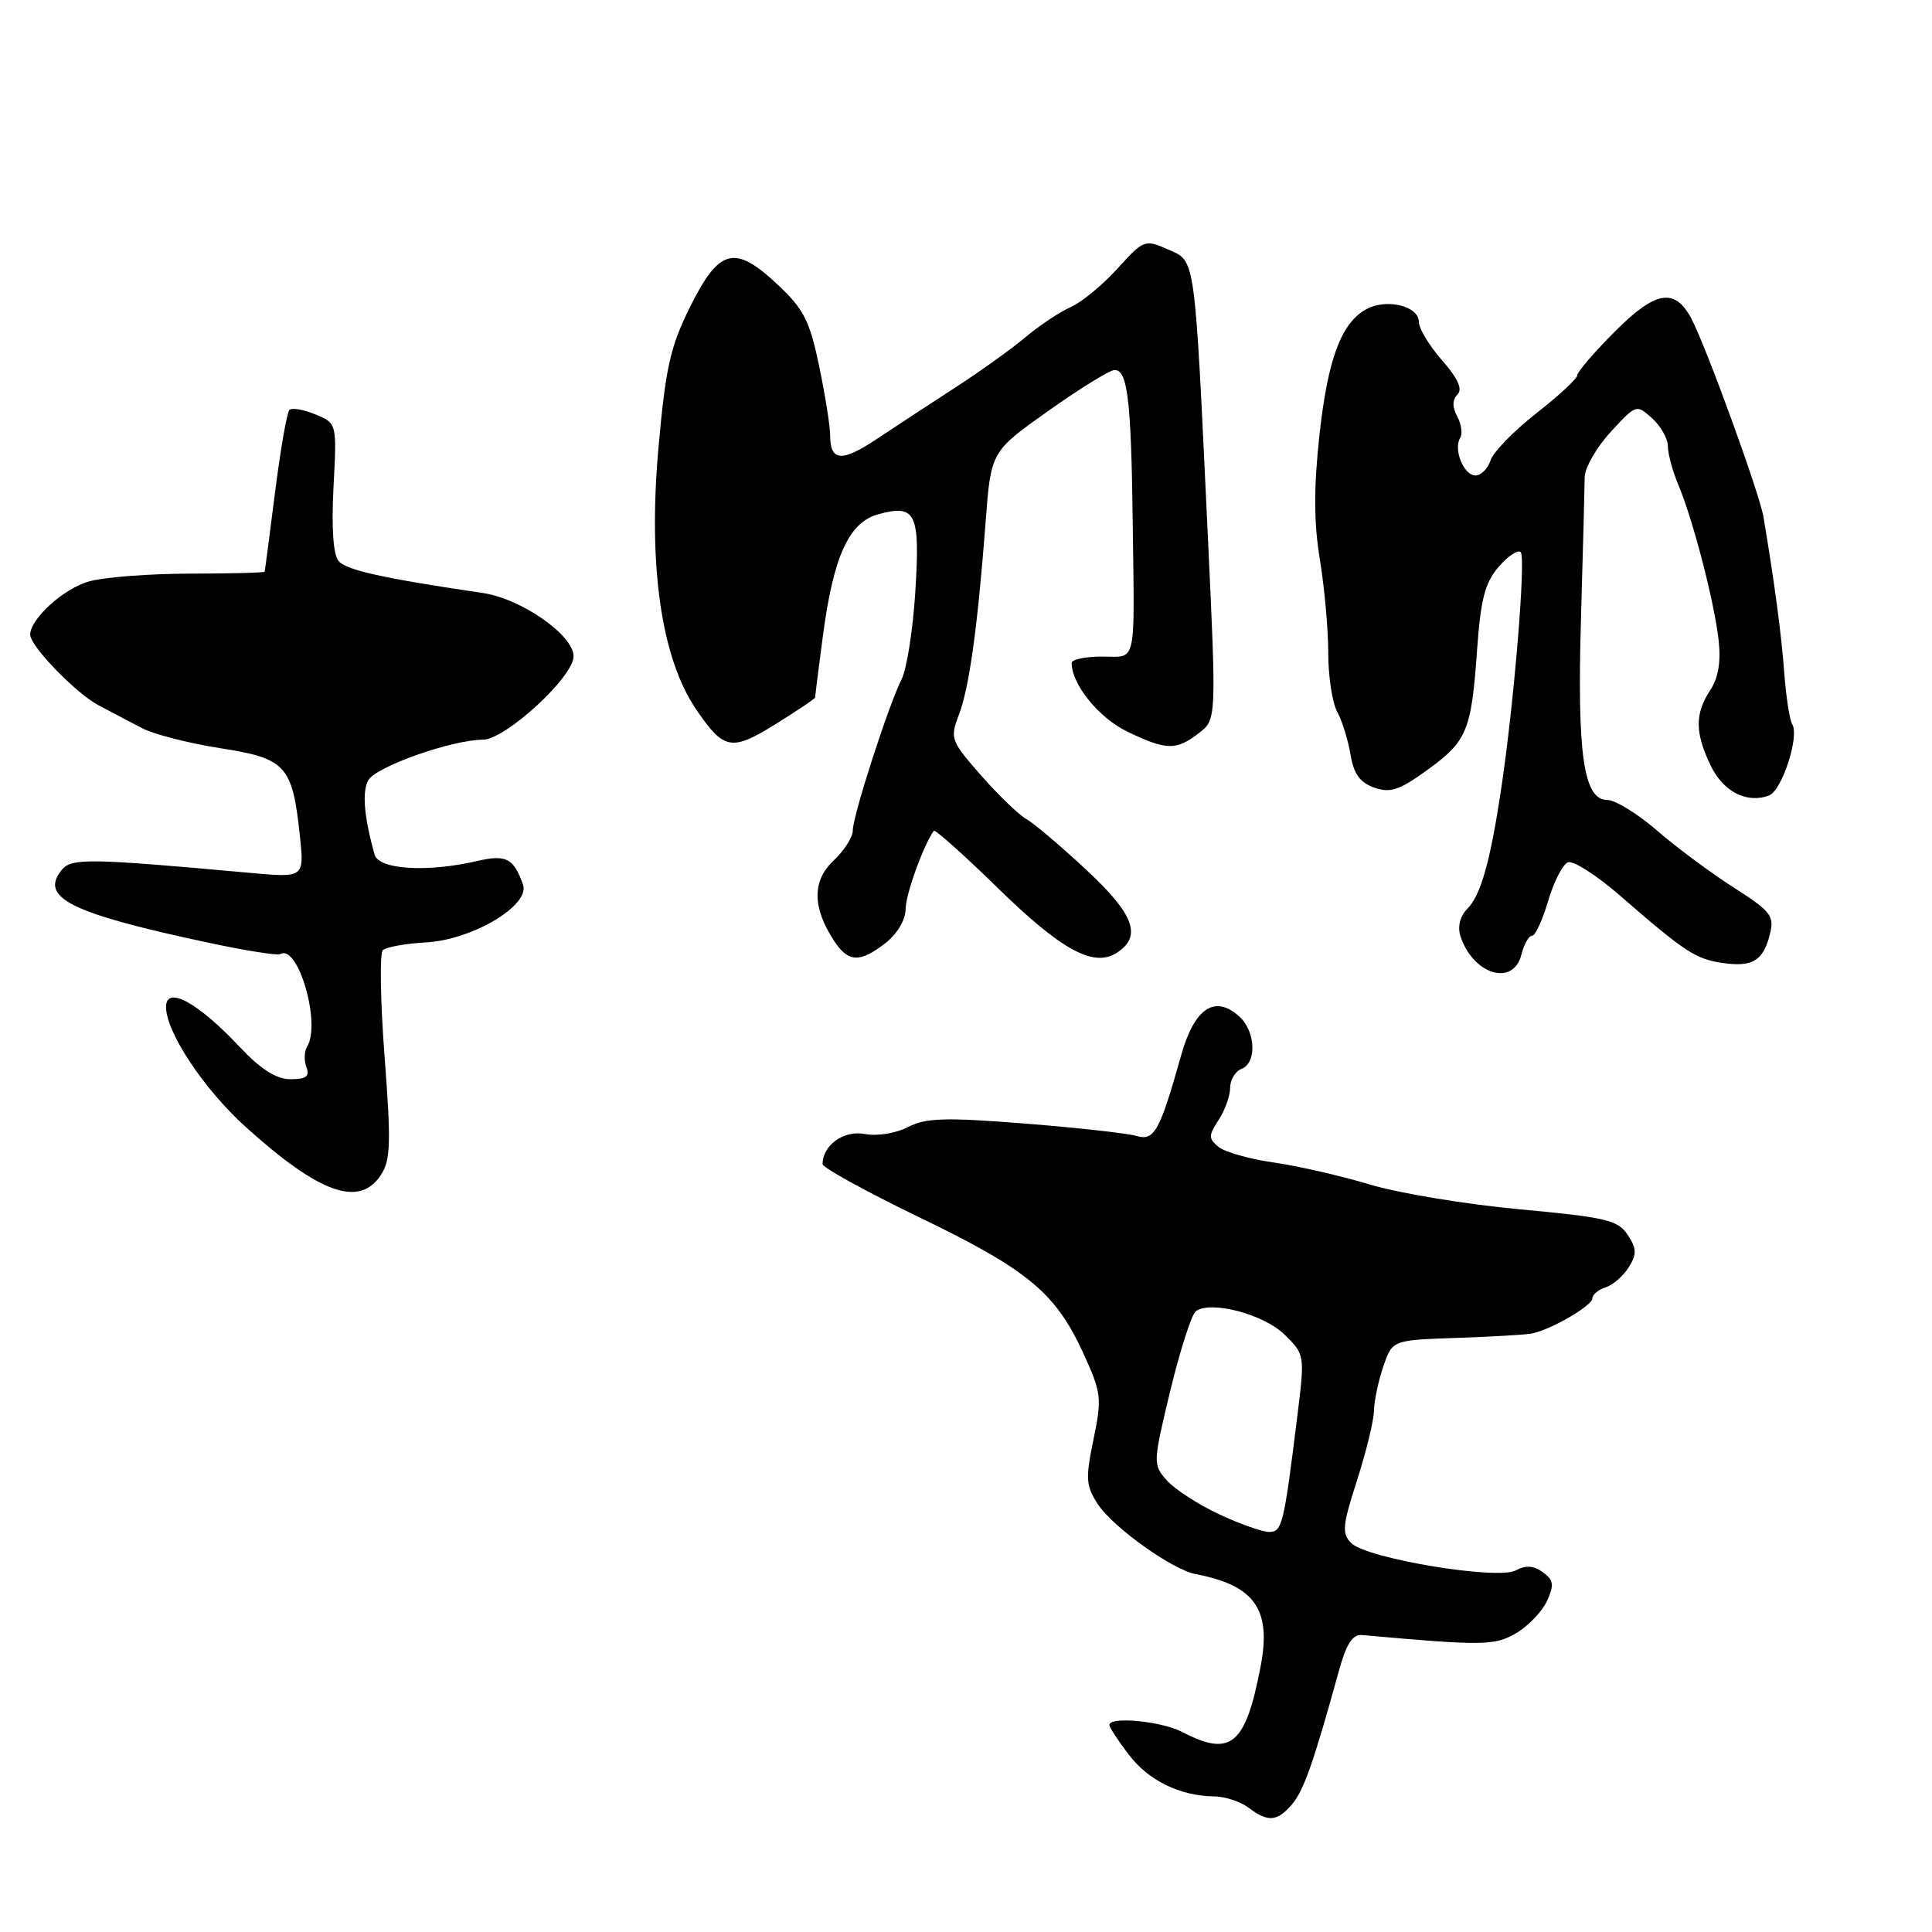 <?xml version="1.0" encoding="UTF-8" standalone="no"?>
<!DOCTYPE svg PUBLIC "-//W3C//DTD SVG 1.1//EN" "http://www.w3.org/Graphics/SVG/1.1/DTD/svg11.dtd" >
<svg xmlns="http://www.w3.org/2000/svg" xmlns:xlink="http://www.w3.org/1999/xlink" version="1.1" viewBox="0 0 256 256">
 <g >
 <path fill="currentColor"
d=" M 171.20 239.08 C 172.75 237.27 174.06 233.54 177.38 221.50 C 178.38 217.85 179.22 216.54 180.46 216.65 C 196.50 218.09 198.07 218.07 200.92 216.39 C 202.52 215.44 204.35 213.52 204.99 212.13 C 205.96 210.00 205.86 209.37 204.44 208.33 C 203.22 207.44 202.17 207.37 200.84 208.09 C 198.40 209.39 181.11 206.52 179.05 204.47 C 177.78 203.21 177.88 202.16 179.80 196.19 C 181.01 192.43 182.03 188.27 182.06 186.93 C 182.09 185.59 182.65 182.94 183.31 181.03 C 184.50 177.57 184.50 177.57 193.00 177.28 C 197.68 177.12 202.18 176.86 203.00 176.69 C 205.53 176.19 211.00 173.00 211.00 172.04 C 211.00 171.54 211.79 170.88 212.75 170.58 C 213.72 170.27 215.09 169.08 215.81 167.93 C 216.90 166.18 216.88 165.47 215.68 163.63 C 214.39 161.67 212.82 161.30 201.37 160.24 C 194.29 159.59 185.35 158.11 181.50 156.95 C 177.65 155.79 171.90 154.48 168.73 154.03 C 165.56 153.58 162.29 152.65 161.46 151.97 C 160.12 150.86 160.12 150.46 161.48 148.39 C 162.31 147.12 163.00 145.20 163.00 144.14 C 163.00 143.08 163.68 141.95 164.50 141.64 C 166.56 140.85 166.39 136.66 164.21 134.69 C 160.97 131.76 158.26 133.57 156.50 139.86 C 153.69 149.87 152.94 151.23 150.60 150.52 C 149.44 150.17 142.79 149.43 135.82 148.88 C 125.21 148.04 122.67 148.12 120.30 149.35 C 118.68 150.18 116.22 150.57 114.58 150.26 C 111.81 149.73 109.00 151.74 109.00 154.25 C 109.00 154.72 114.74 157.88 121.75 161.27 C 136.18 168.23 139.86 171.28 143.53 179.28 C 145.95 184.57 146.03 185.24 144.89 190.74 C 143.82 195.94 143.88 196.89 145.47 199.31 C 147.48 202.38 155.32 207.99 158.44 208.58 C 166.24 210.07 168.48 213.23 167.05 220.75 C 165.05 231.24 163.11 232.87 156.64 229.49 C 153.88 228.06 147.00 227.40 147.00 228.57 C 147.00 228.88 148.15 230.64 149.56 232.49 C 152.20 235.95 156.35 237.98 160.90 238.03 C 162.33 238.05 164.37 238.72 165.44 239.53 C 168.02 241.48 169.23 241.38 171.20 239.08 Z  M 50.47 155.69 C 51.76 153.71 51.83 151.45 50.96 140.02 C 50.40 132.67 50.30 126.32 50.72 125.90 C 51.15 125.49 53.75 125.02 56.50 124.87 C 62.64 124.51 70.27 119.95 69.30 117.21 C 68.05 113.70 67.06 113.20 63.22 114.09 C 56.61 115.62 50.20 115.23 49.64 113.25 C 48.24 108.27 47.95 104.90 48.80 103.39 C 49.81 101.58 59.84 98.04 64.00 98.01 C 66.98 98.00 76.00 89.69 76.00 86.97 C 76.00 84.16 69.10 79.34 64.00 78.58 C 50.66 76.61 45.87 75.54 44.86 74.33 C 44.15 73.48 43.91 69.92 44.19 64.54 C 44.64 56.09 44.64 56.09 41.79 54.91 C 40.22 54.26 38.67 54.00 38.35 54.32 C 38.02 54.64 37.17 59.54 36.45 65.20 C 35.73 70.87 35.11 75.61 35.07 75.75 C 35.03 75.89 30.61 76.00 25.25 76.01 C 19.89 76.01 13.83 76.47 11.80 77.04 C 8.45 77.97 4.00 82.00 4.00 84.10 C 4.00 85.61 10.09 91.90 13.07 93.46 C 14.68 94.31 17.27 95.67 18.83 96.49 C 20.38 97.30 25.07 98.50 29.24 99.15 C 37.93 100.50 38.77 101.44 39.75 110.91 C 40.31 116.32 40.31 116.32 32.91 115.64 C 11.80 113.73 9.50 113.69 8.21 115.24 C 5.14 118.95 9.34 121.03 27.93 124.98 C 32.64 125.98 36.78 126.63 37.12 126.43 C 39.47 124.98 42.58 135.63 40.69 138.69 C 40.31 139.31 40.27 140.54 40.60 141.41 C 41.07 142.62 40.57 143.00 38.50 143.00 C 36.58 143.00 34.56 141.70 31.64 138.60 C 26.17 132.79 22.00 130.55 22.00 133.43 C 22.00 136.77 27.02 144.33 32.55 149.32 C 42.34 158.16 47.62 160.04 50.47 155.69 Z  M 201.59 126.50 C 201.93 125.12 202.57 124.00 203.00 124.00 C 203.43 124.00 204.39 121.92 205.14 119.37 C 205.89 116.83 207.07 114.53 207.76 114.26 C 208.46 114.00 211.54 115.96 214.62 118.64 C 223.21 126.11 224.68 127.08 228.21 127.59 C 232.21 128.18 233.63 127.32 234.52 123.79 C 235.13 121.35 234.67 120.76 229.69 117.58 C 226.67 115.65 222.10 112.25 219.54 110.03 C 216.97 107.81 214.02 106.00 212.98 106.00 C 209.83 106.00 208.96 99.98 209.49 81.91 C 209.75 72.88 209.97 64.48 209.98 63.24 C 209.99 61.99 211.53 59.30 213.41 57.25 C 216.79 53.57 216.84 53.55 218.91 55.42 C 220.06 56.46 221.00 58.12 221.00 59.12 C 221.00 60.12 221.62 62.41 222.38 64.22 C 224.32 68.82 227.14 79.69 227.72 84.77 C 228.05 87.68 227.70 89.81 226.60 91.48 C 224.57 94.59 224.58 97.05 226.65 101.40 C 228.32 104.90 231.47 106.52 234.41 105.40 C 236.13 104.74 238.46 97.55 237.48 95.96 C 237.14 95.42 236.67 92.39 236.43 89.24 C 236.05 84.08 235.12 77.10 233.66 68.46 C 233.13 65.32 226.01 45.76 224.09 42.17 C 221.91 38.10 219.37 38.53 214.02 43.89 C 211.26 46.65 209.00 49.27 209.00 49.72 C 209.00 50.16 206.55 52.44 203.56 54.77 C 200.58 57.11 197.85 59.91 197.50 61.01 C 197.15 62.10 196.25 63.00 195.50 63.00 C 193.96 63.00 192.55 59.54 193.48 58.03 C 193.82 57.49 193.64 56.20 193.09 55.17 C 192.42 53.92 192.43 52.97 193.12 52.28 C 193.83 51.57 193.19 50.15 191.08 47.74 C 189.38 45.81 188.00 43.52 188.00 42.64 C 188.00 40.56 183.77 39.52 181.10 40.94 C 177.72 42.75 175.93 47.56 174.82 57.78 C 174.07 64.67 174.09 69.31 174.89 74.14 C 175.50 77.85 176.00 83.42 176.00 86.51 C 176.00 89.60 176.53 93.11 177.19 94.32 C 177.84 95.52 178.63 98.07 178.95 99.98 C 179.37 102.54 180.20 103.70 182.09 104.36 C 184.21 105.11 185.42 104.71 189.08 102.06 C 194.41 98.20 194.96 96.88 195.72 86.12 C 196.20 79.41 196.76 77.22 198.57 75.12 C 199.81 73.68 201.13 72.80 201.50 73.16 C 202.21 73.88 200.63 93.08 198.92 104.50 C 197.46 114.22 196.21 118.65 194.40 120.45 C 193.48 121.38 193.12 122.79 193.50 123.99 C 195.13 129.12 200.51 130.79 201.59 126.50 Z  M 117.37 124.93 C 118.90 123.72 120.00 121.86 120.00 120.46 C 120.00 118.55 122.26 112.24 123.73 110.08 C 123.88 109.85 127.75 113.30 132.31 117.76 C 140.61 125.86 144.87 128.19 147.90 126.30 C 151.38 124.12 150.34 121.21 143.94 115.26 C 140.54 112.09 136.95 109.05 135.96 108.50 C 134.98 107.95 132.29 105.36 129.99 102.74 C 125.99 98.18 125.86 97.84 127.05 94.74 C 128.43 91.14 129.53 83.20 130.60 69.17 C 131.30 59.84 131.30 59.84 138.90 54.45 C 143.08 51.49 147.03 49.05 147.67 49.03 C 149.41 48.98 149.88 52.94 150.09 69.00 C 150.33 88.58 150.69 87.00 146.00 87.00 C 143.80 87.00 142.00 87.38 142.00 87.85 C 142.00 90.68 145.58 95.10 149.35 96.93 C 154.55 99.44 155.83 99.47 158.85 97.15 C 161.19 95.34 161.19 95.34 160.04 70.92 C 158.26 33.29 158.45 34.69 154.76 33.05 C 151.70 31.70 151.54 31.76 148.06 35.60 C 146.10 37.76 143.32 40.06 141.87 40.69 C 140.43 41.33 137.73 43.12 135.87 44.69 C 134.02 46.25 129.80 49.27 126.50 51.40 C 123.20 53.54 118.56 56.58 116.19 58.16 C 111.55 61.26 110.00 61.15 110.00 57.69 C 110.00 56.49 109.34 52.35 108.54 48.50 C 107.29 42.49 106.51 40.96 103.01 37.68 C 97.34 32.37 95.30 32.90 91.43 40.68 C 88.81 45.95 88.19 48.72 87.24 59.46 C 85.86 75.01 87.63 87.23 92.25 94.01 C 95.92 99.40 96.93 99.58 102.77 95.95 C 105.65 94.16 108.00 92.58 108.00 92.42 C 108.00 92.27 108.46 88.62 109.03 84.32 C 110.43 73.69 112.48 69.20 116.41 68.13 C 121.36 66.79 121.93 67.98 121.29 78.32 C 120.98 83.37 120.16 88.62 119.47 90.00 C 117.72 93.47 113.00 108.10 113.00 110.05 C 113.00 110.93 111.84 112.74 110.42 114.07 C 107.60 116.73 107.63 120.27 110.54 124.70 C 112.40 127.54 113.97 127.60 117.37 124.93 Z  M 161.50 200.63 C 158.75 199.34 155.65 197.33 154.61 196.16 C 152.76 194.07 152.76 193.86 155.07 184.27 C 156.37 178.90 157.89 174.16 158.46 173.74 C 160.44 172.29 167.45 174.14 170.21 176.84 C 172.89 179.48 172.90 179.55 171.92 187.50 C 170.11 202.11 169.90 203.00 168.14 202.99 C 167.24 202.98 164.25 201.92 161.50 200.63 Z "/>
</g>
</svg>